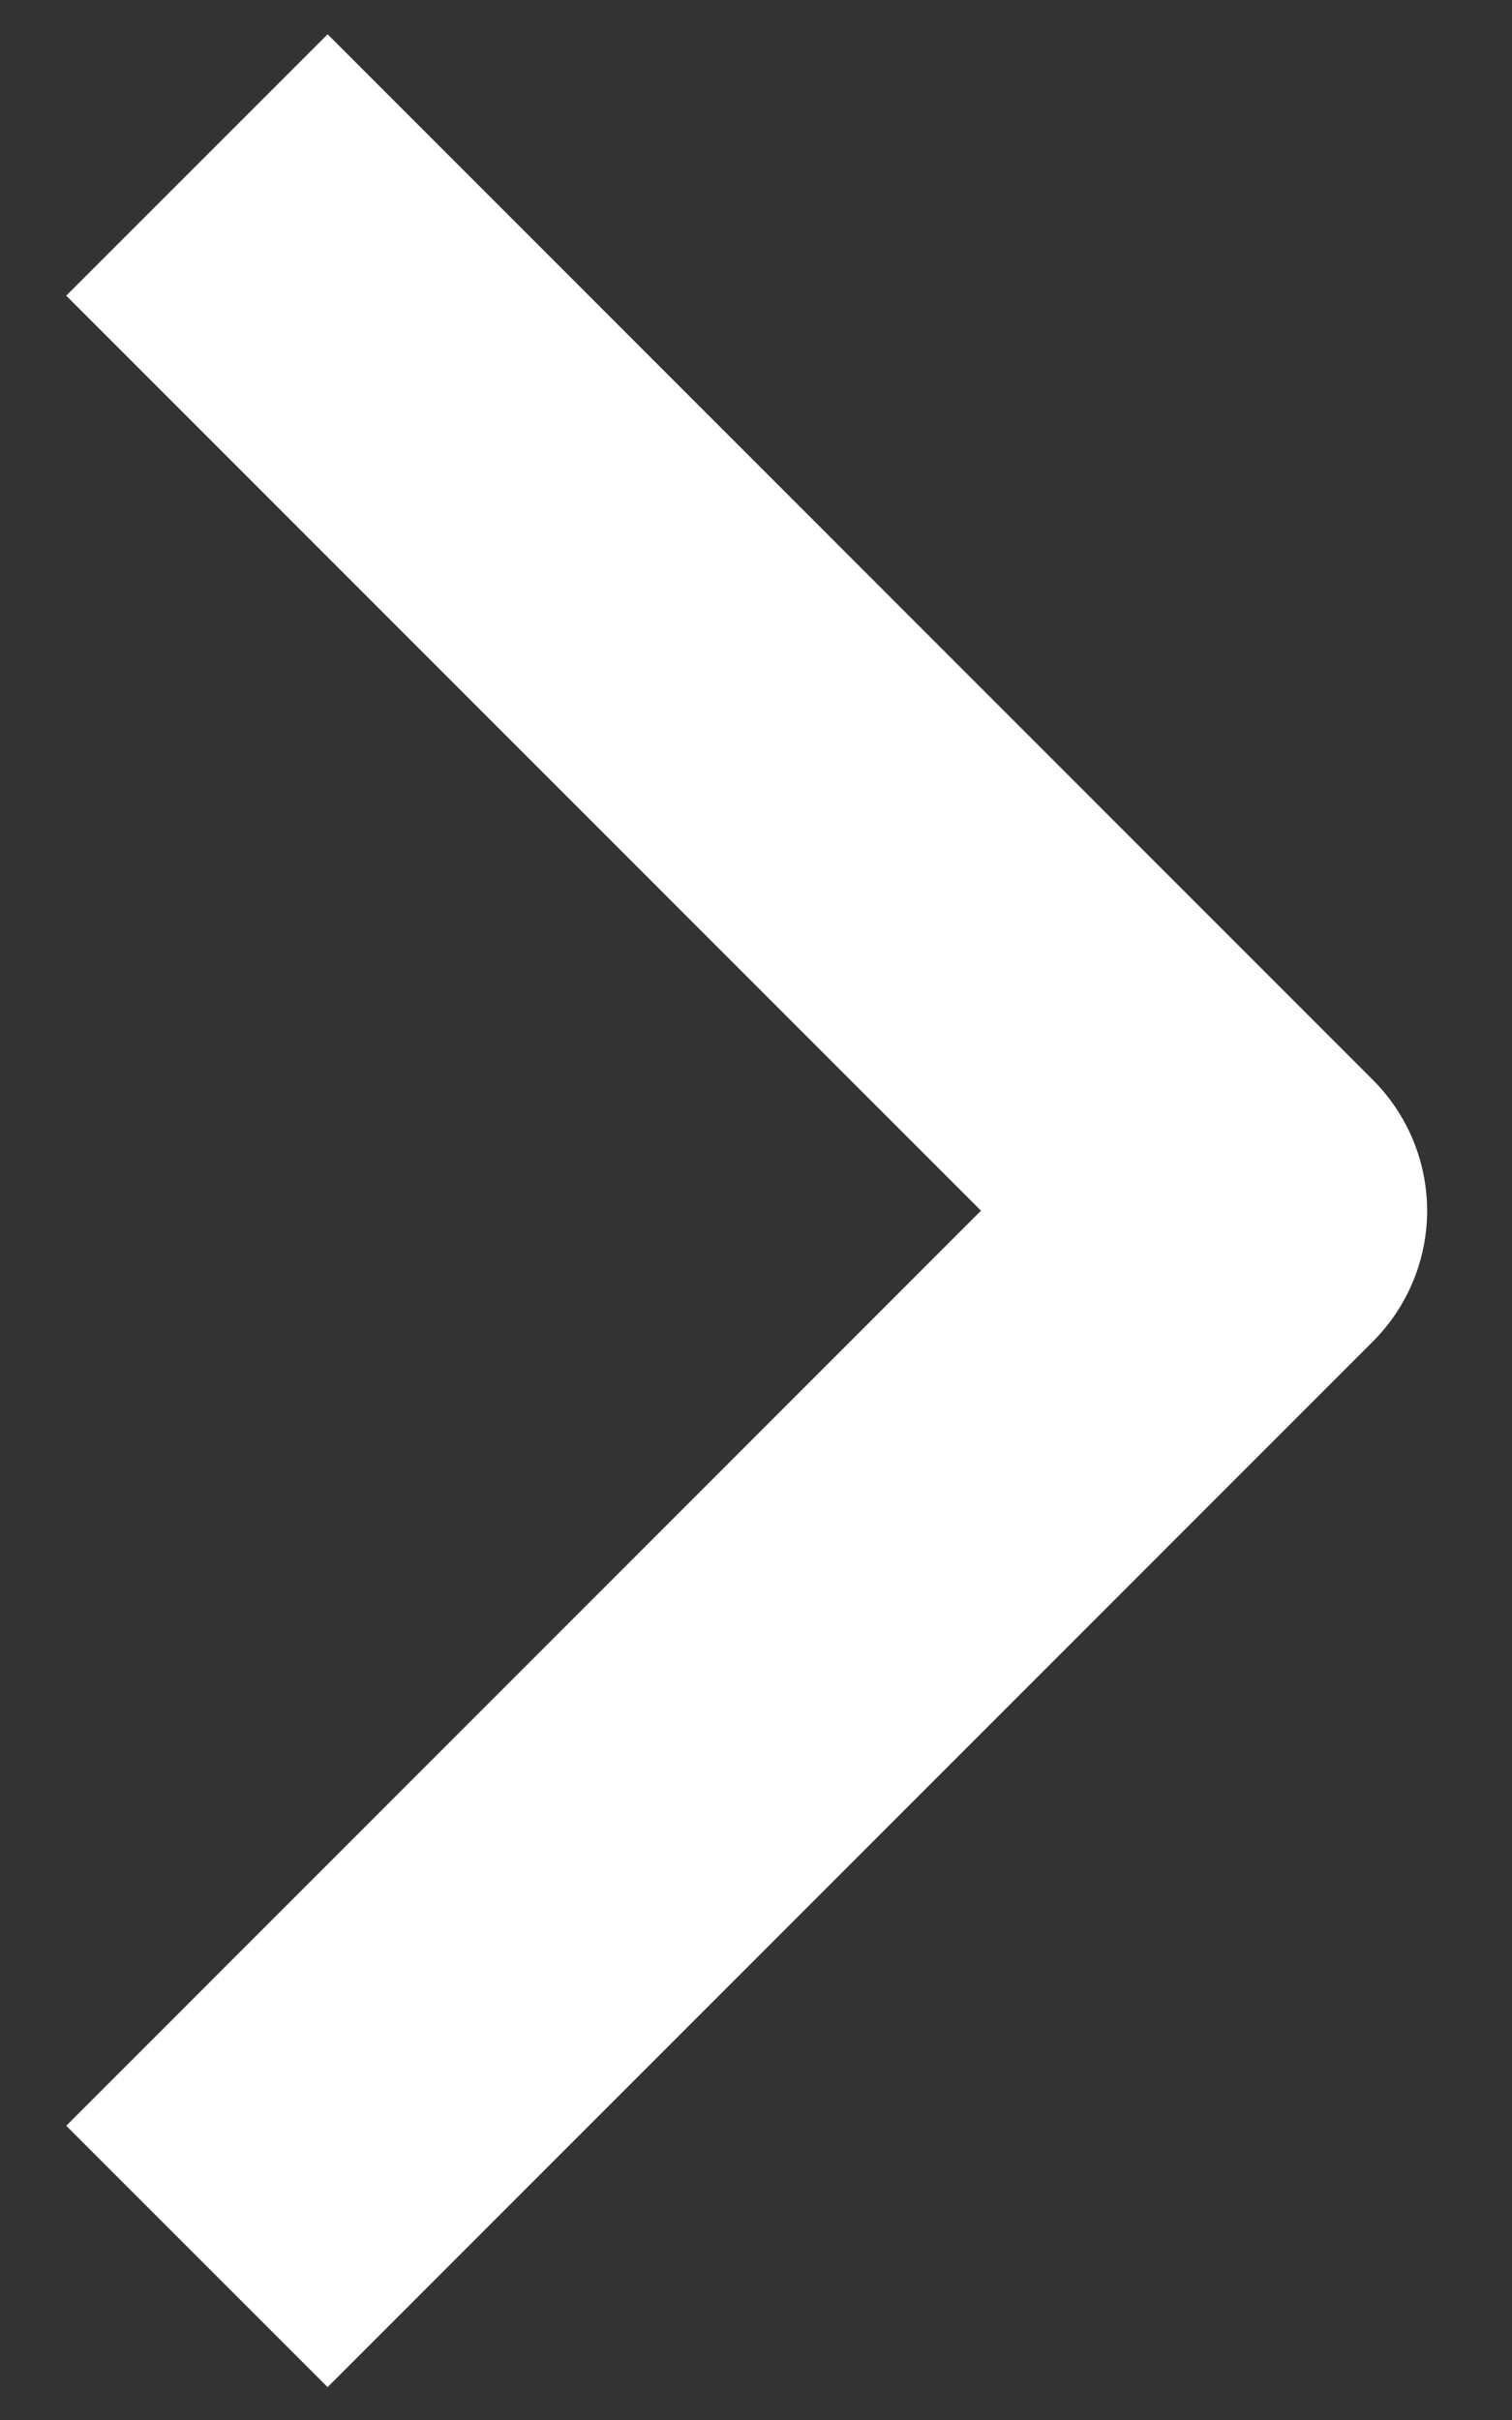 <svg width="15" height="24" viewBox="0 0 15 24" fill="none" xmlns="http://www.w3.org/2000/svg">
<rect x="0" y="0" width="15" height="24" fill="#333333" stroke="none"/>
<path fill-rule="evenodd" clip-rule="evenodd" d="M13.621 13.303L3.25 23.674L0.657 21.082L9.732 12.007L0.657 2.932L3.25 0.34L13.621 10.711C13.964 11.055 14.158 11.521 14.158 12.007C14.158 12.493 13.964 12.96 13.621 13.303Z" fill="white"/>
</svg>

